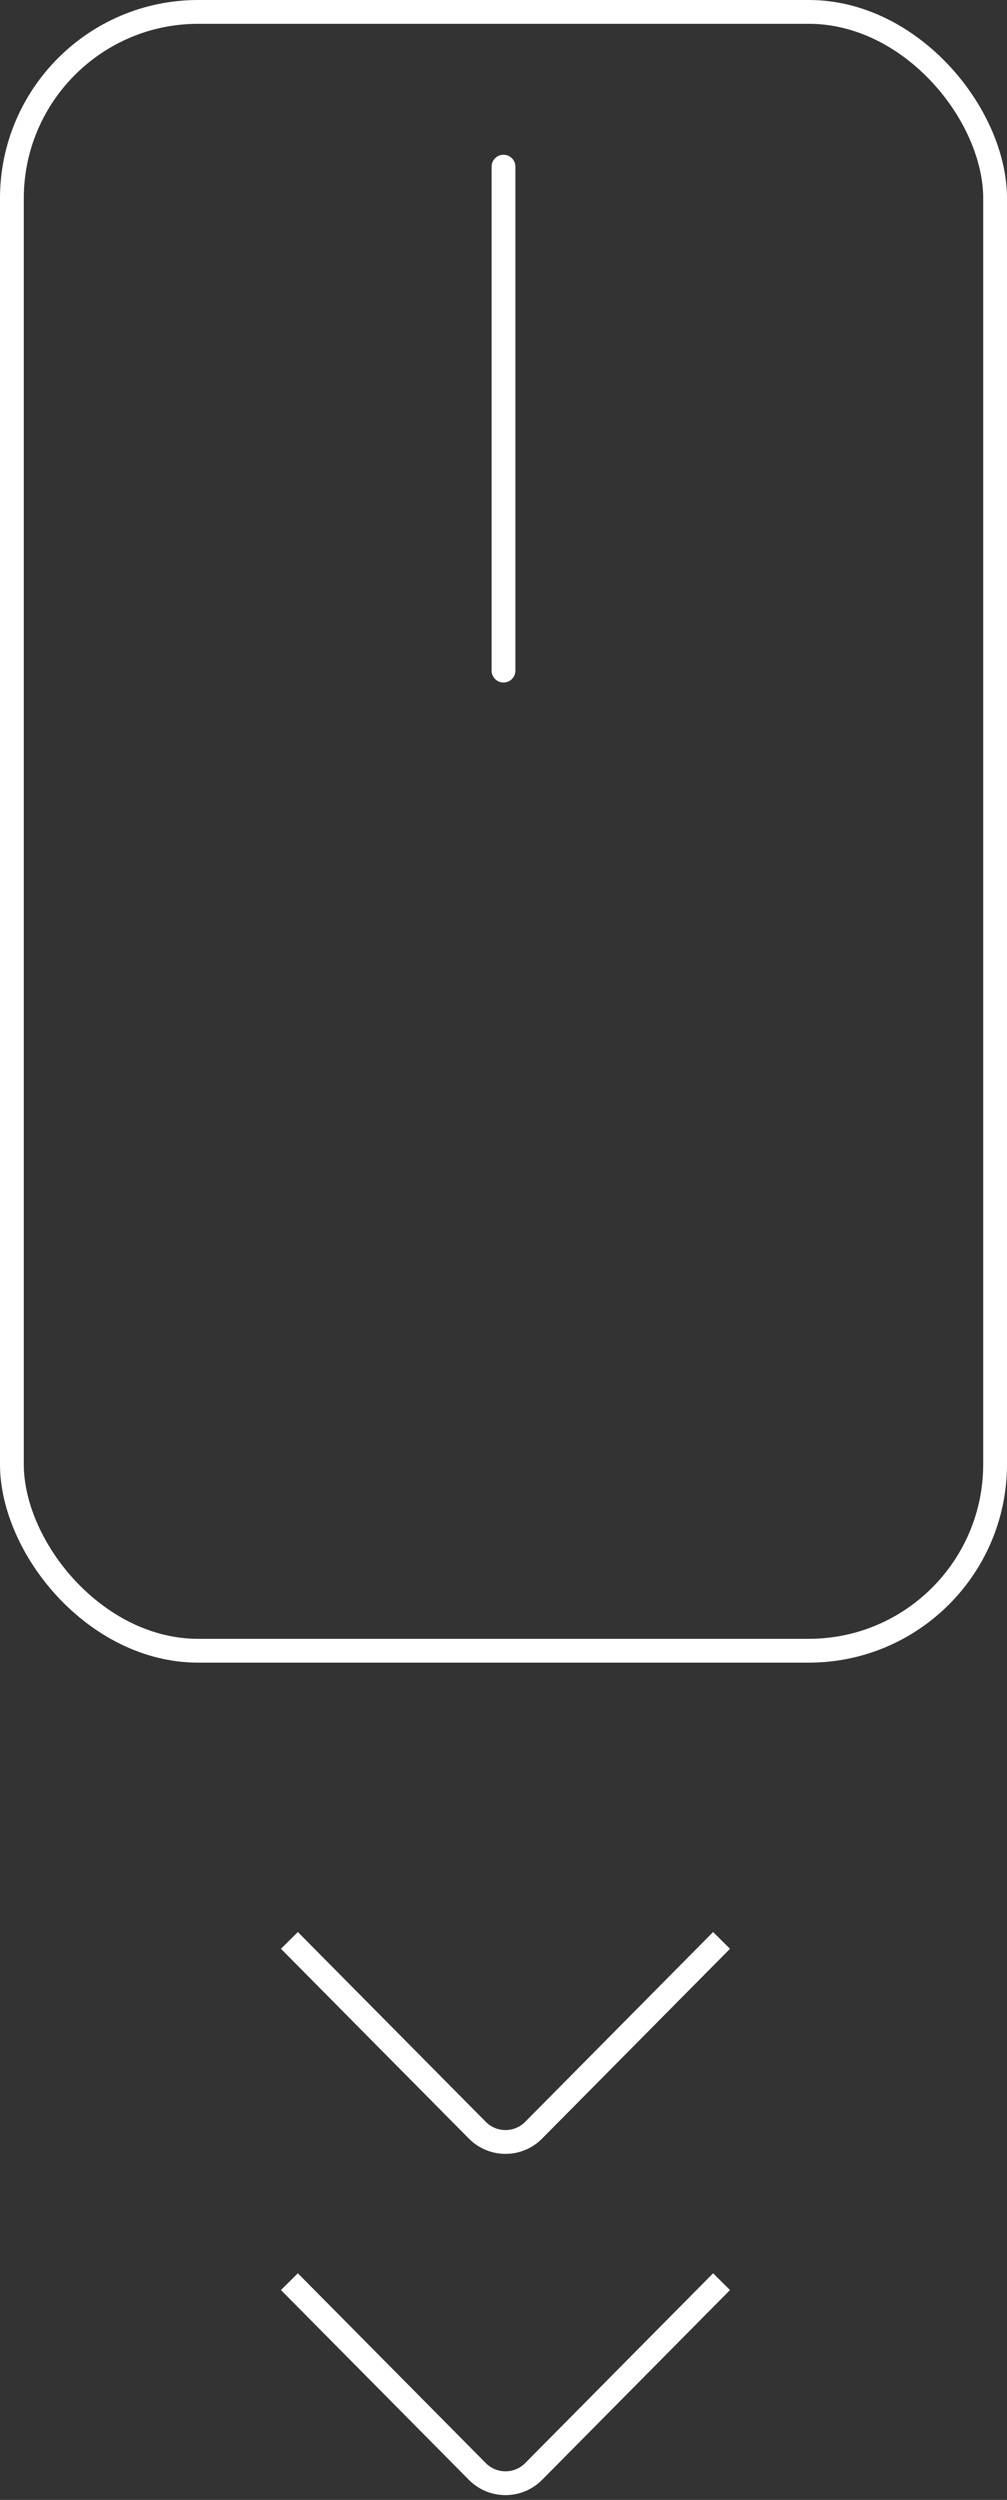<?xml version="1.0" encoding="UTF-8"?> <svg xmlns="http://www.w3.org/2000/svg" width="254" height="630" viewBox="0 0 254 630" fill="none"><rect x="0" y="0" width="254" height="630" fill="#333333" stroke="none"/> <rect x="3" y="3" width="248" height="413" rx="47" stroke="white" stroke-width="6"></rect> <path d="M73 489L120.397 536.832C124.309 540.78 130.691 540.78 134.603 536.832L182 489" stroke="white" stroke-width="6"></path> <path d="M73 575L120.397 622.832C124.309 626.78 130.691 626.78 134.603 622.832L182 575" stroke="white" stroke-width="6"></path> <path d="M127 42V169" stroke="white" stroke-width="6" stroke-linecap="round"></path> </svg> 